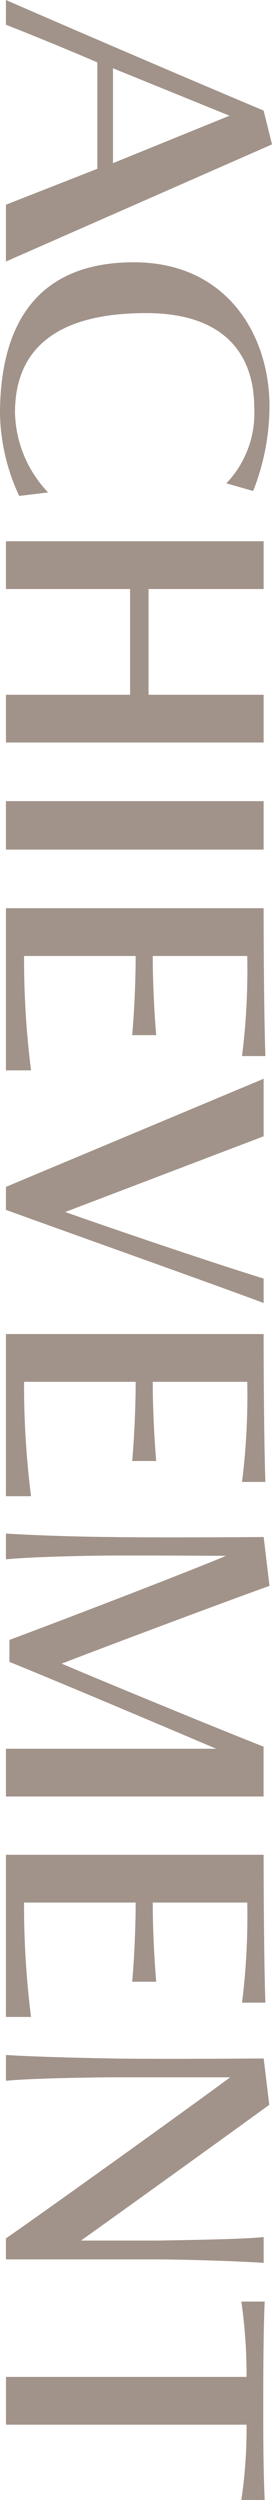 <svg xmlns="http://www.w3.org/2000/svg" xmlns:xlink="http://www.w3.org/1999/xlink" width="19.042" height="174.996" viewBox="0 0 19.042 174.996">
  <defs>
    <clipPath id="clip-path">
      <rect id="長方形_110" data-name="長方形 110" width="174.996" height="19.042" fill="#a2938a"/>
    </clipPath>
  </defs>
  <g id="グループ_303" data-name="グループ 303" transform="translate(19.042) rotate(90)" clip-path="url(#clip-path)">
    <path id="パス_3198" data-name="パス 3198" d="M14.33,18.627l-2.515-6.4H4.37c-.684,1.563-2,4.76-2.637,6.4H0C1.391,15.453,5.371,6.225,7.739.586L10.107,0l8.2,18.627ZM8.1,2.978l-3.32,8.154h6.64Z" transform="translate(0 0)" fill="#a2938a"/>
    <path id="パス_3199" data-name="パス 3199" d="M69.647,18.024a14.184,14.184,0,0,1-5.737,1.343c-6.3,0-10.62-2.612-10.62-9.374C53.29,3.5,58.368.5,63.373.5A16.292,16.292,0,0,1,69.3,1.643l-.537,1.88a7.093,7.093,0,0,0-5.3-1.953c-3.589,0-6.616,1.953-6.616,7.568,0,6.543,2.734,9.179,6.957,9.179A8.379,8.379,0,0,0,69.4,16Z" transform="translate(-34.931 -0.325)" fill="#a2938a"/>
    <path id="パス_3200" data-name="パス 3200" d="M120.724,19.741V11.05h-7.4v8.691h-3.345V1.7h3.345V9.757h7.4V1.7h3.344V19.741Z" transform="translate(-72.092 -1.115)" fill="#a2938a"/>
    <rect id="長方形_109" data-name="長方形 109" width="3.393" height="18.041" transform="translate(56.078 0.586)" fill="#a2938a"/>
    <path id="パス_3201" data-name="パス 3201" d="M184.533,19.509V1.468s6.616,0,10.351-.122V2.981a48.567,48.567,0,0,0-7.006-.366V9.231c1.684,0,3.906-.1,5.541-.244v1.684c-1.587-.146-3.857-.244-5.541-.244v7.812a62.287,62.287,0,0,0,8.007-.488v1.758Z" transform="translate(-120.96 -0.882)" fill="#a2938a"/>
    <path id="パス_3202" data-name="パス 3202" d="M226.754,19.741,219.186,1.7h4.028l5.3,13.891C229.757,12.075,232,5.484,233.174,1.7h1.709c-1.416,3.784-4.638,12.866-6.518,18.041Z" transform="translate(-143.675 -1.115)" fill="#a2938a"/>
    <path id="パス_3203" data-name="パス 3203" d="M271.059,19.509V1.468s6.616,0,10.351-.122V2.981a48.569,48.569,0,0,0-7.007-.366V9.231c1.685,0,3.906-.1,5.542-.244v1.684c-1.587-.146-3.857-.244-5.542-.244v7.812a62.283,62.283,0,0,0,8.007-.488v1.758Z" transform="translate(-177.677 -0.882)" fill="#a2938a"/>
    <path id="パス_3204" data-name="パス 3204" d="M326.656,18.952V4.231c-1.05,2.466-4.565,10.741-6.079,14.476h-1.538c-1.294-3.466-4.541-11.938-5.884-15.16,0,0-.024,3.076-.024,5.932v2.026c.024,2.9.122,5.981.268,7.446h-1.807c.1-1.514.22-4.516.244-7.4.024-1.391.024-3.027.024-4.614,0-3.149-.024-6.03-.024-6.03L315.255.5c1.172,3.271,4.345,11.718,5.444,14.55,1.2-2.807,4.565-10.961,5.81-14.135H330V18.952Z" transform="translate(-204.247 -0.325)" fill="#a2938a"/>
    <path id="パス_3205" data-name="パス 3205" d="M376.86,19.509V1.468s6.616,0,10.351-.122V2.981a48.569,48.569,0,0,0-7.007-.366V9.231c1.685,0,3.906-.1,5.542-.244v1.684c-1.587-.146-3.857-.244-5.542-.244v7.812a62.283,62.283,0,0,0,8.007-.488v1.758Z" transform="translate(-247.028 -0.882)" fill="#a2938a"/>
    <path id="パス_3206" data-name="パス 3206" d="M430.378,19C428.205,15.873,420.955,5.79,419.1,3.3v8.251c.024,2.9.1,5.981.244,7.446h-1.807c.1-1.514.195-4.516.244-7.4.024-1.367.024-3.027.024-4.59,0-3.149-.024-6.054-.024-6.054l3.247-.391c2.026,2.783,7.763,10.742,9.5,13.183V8.4c-.049-2.905-.1-5.981-.244-7.446h1.806c-.1,1.513-.219,4.516-.244,7.4V19Z" transform="translate(-273.692 -0.371)" fill="#a2938a"/>
    <path id="パス_3207" data-name="パス 3207" d="M472.912,19.6V2.757a36.235,36.235,0,0,0-5.273.366V1.488c1.635.073,4.272.1,6.982.1,2.368,0,4.541,0,6.909-.1V3.123a34.4,34.4,0,0,0-5.273-.366V19.6Z" transform="translate(-306.533 -0.976)" fill="#a2938a"/>
  </g>
</svg>
